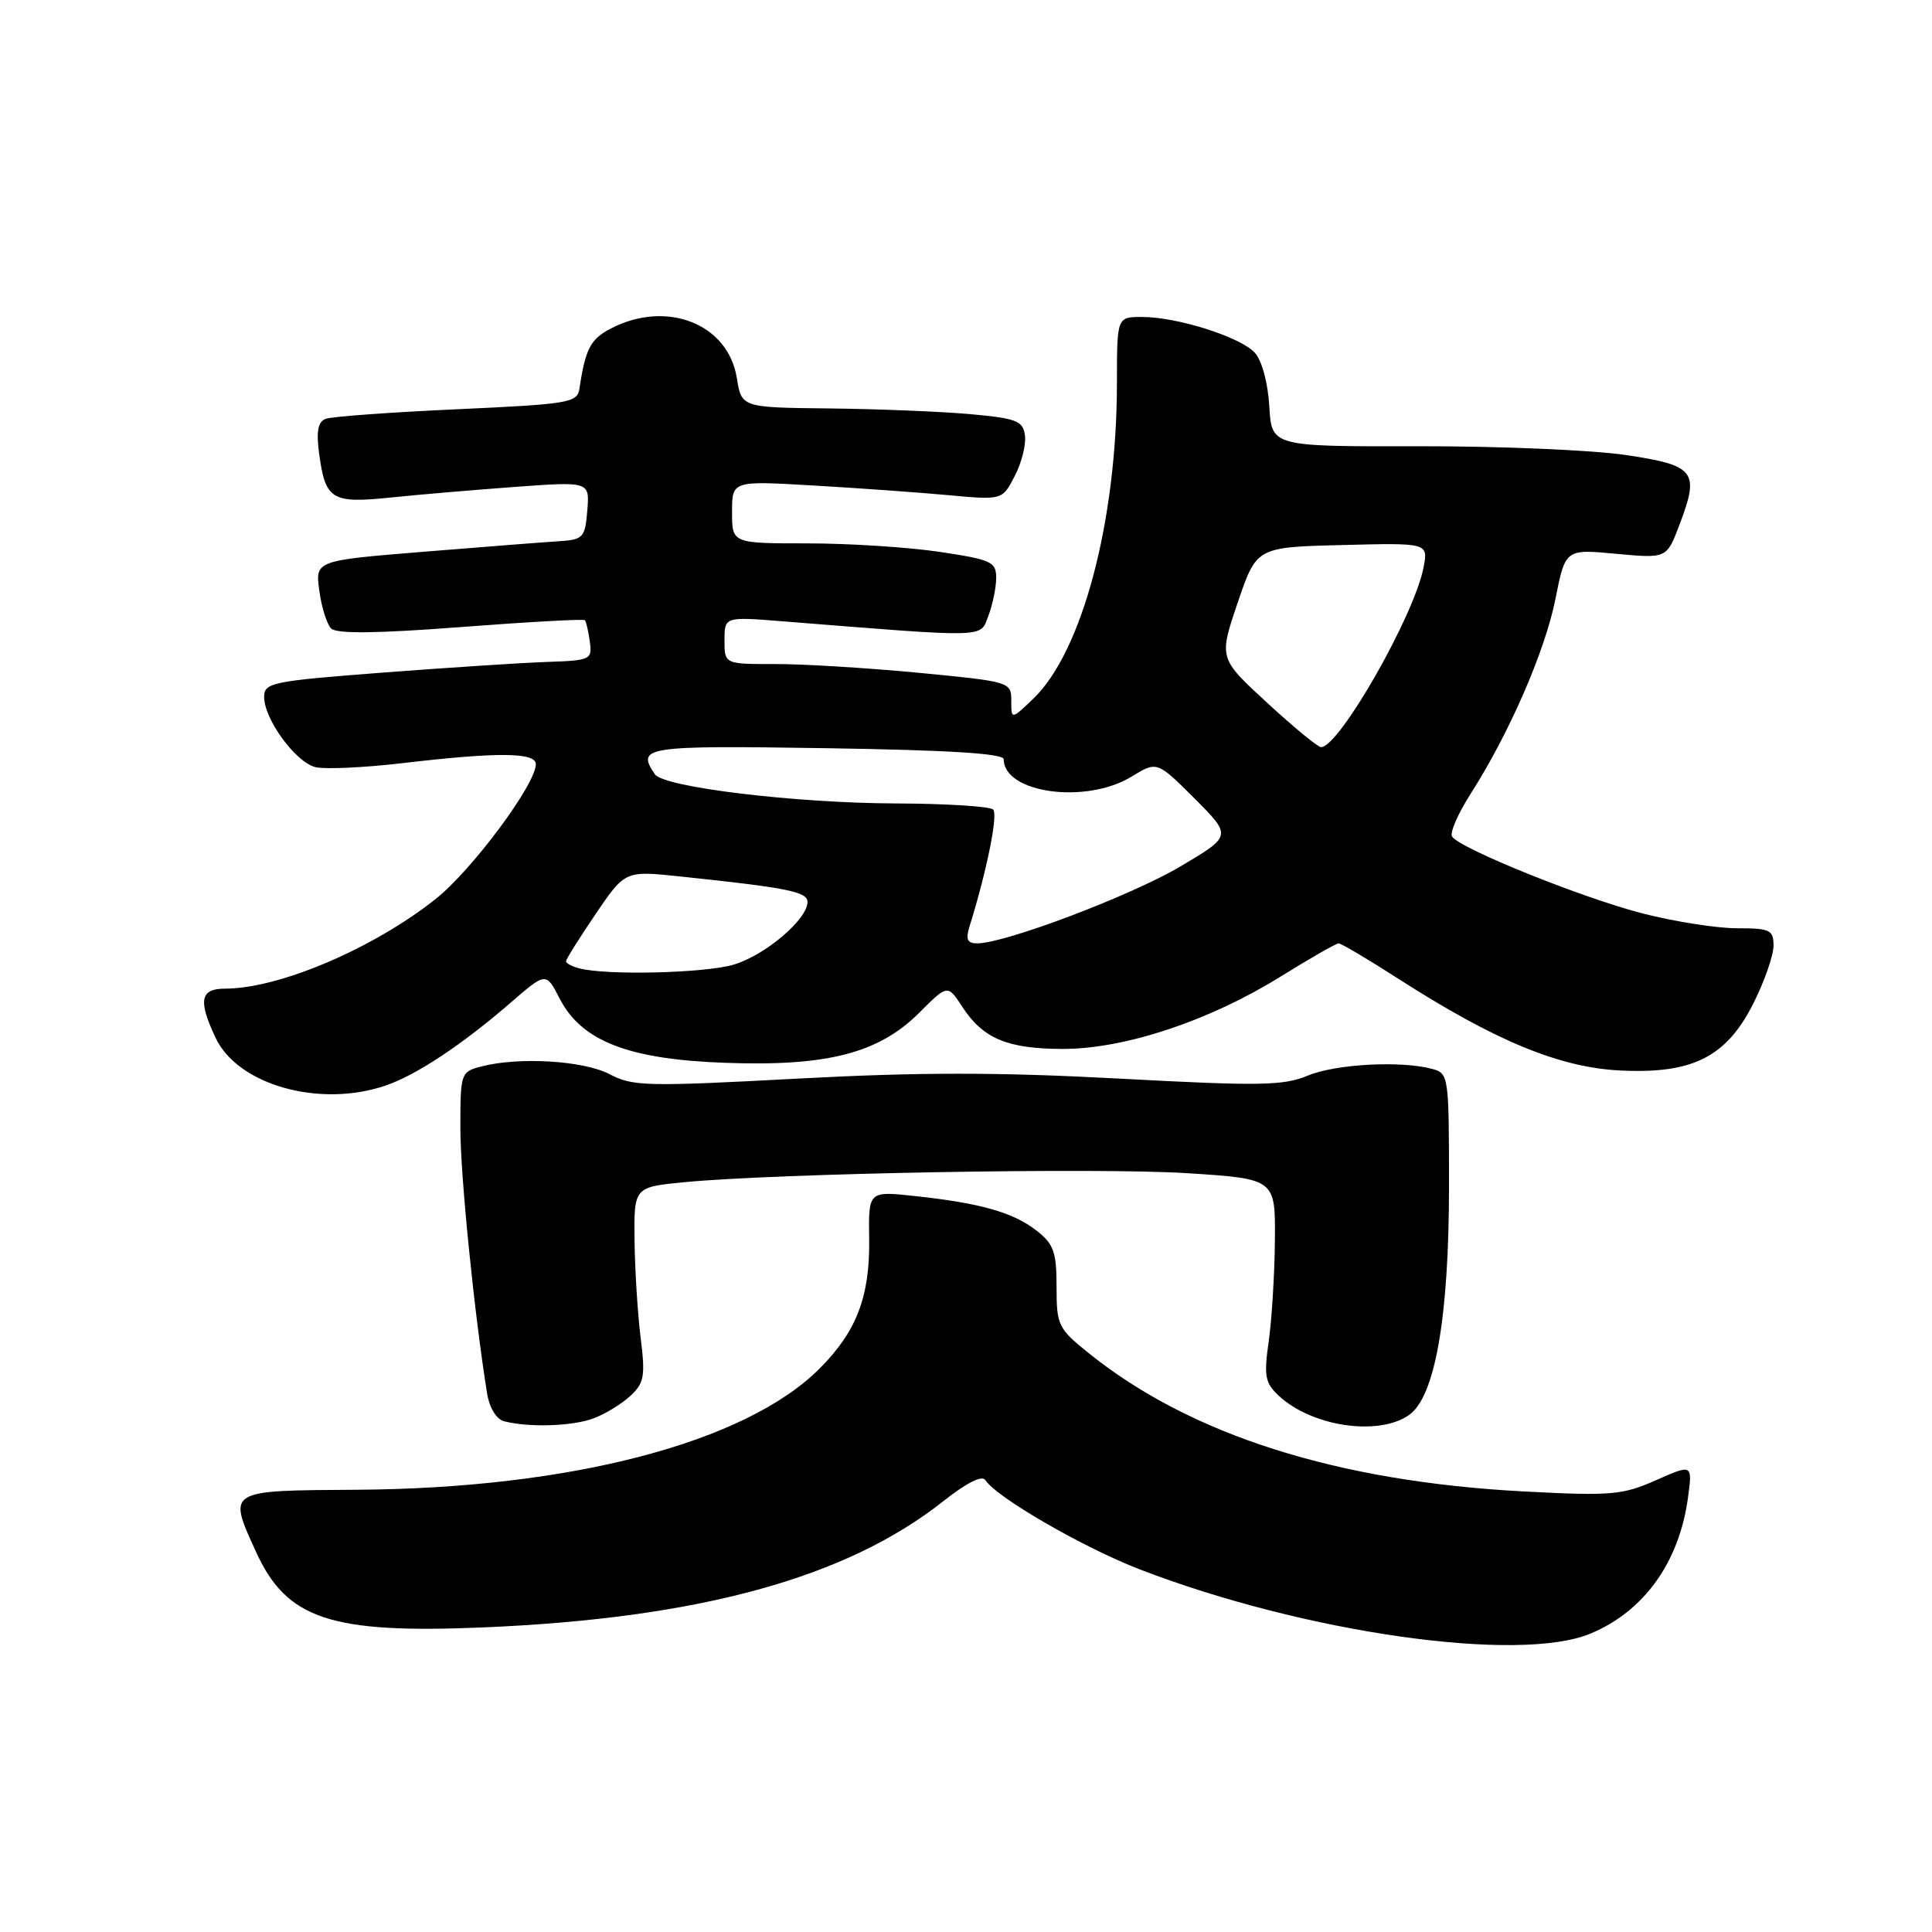 <?xml version="1.0" encoding="UTF-8" standalone="no"?>
<!DOCTYPE svg PUBLIC "-//W3C//DTD SVG 1.1//EN" "http://www.w3.org/Graphics/SVG/1.1/DTD/svg11.dtd" >
<svg xmlns="http://www.w3.org/2000/svg" xmlns:xlink="http://www.w3.org/1999/xlink" version="1.1" viewBox="0 0 256 256">
 <g >
 <path fill="currentColor"
d=" M 210.77 216.45 C 217.84 213.50 222.49 207.02 223.66 198.50 C 224.27 193.99 224.27 193.99 219.42 196.14 C 214.98 198.10 213.50 198.23 202.03 197.63 C 177.21 196.34 157.73 190.15 144.25 179.29 C 140.20 176.03 140.00 175.61 140.00 170.51 C 140.00 165.91 139.63 164.85 137.37 163.08 C 134.31 160.67 129.95 159.42 121.29 158.49 C 115.07 157.81 115.07 157.81 115.17 164.16 C 115.28 171.79 113.51 176.43 108.58 181.36 C 98.77 191.16 75.60 197.23 47.25 197.40 C 29.98 197.51 30.18 197.39 33.90 205.58 C 37.97 214.55 43.79 216.49 64.02 215.64 C 92.60 214.44 112.11 209.10 124.96 198.94 C 128.06 196.48 130.15 195.43 130.57 196.12 C 131.97 198.37 143.51 205.05 151.02 207.95 C 172.87 216.37 201.28 220.42 210.77 216.45 Z  M 78.68 187.93 C 80.23 187.35 82.42 186.00 83.55 184.94 C 85.36 183.25 85.52 182.32 84.89 177.26 C 84.49 174.09 84.13 168.30 84.08 164.39 C 84.00 157.29 84.00 157.29 90.75 156.64 C 103.14 155.46 145.35 154.70 157.25 155.45 C 169.00 156.20 169.00 156.20 168.93 164.35 C 168.89 168.83 168.52 174.86 168.11 177.74 C 167.46 182.32 167.62 183.24 169.43 184.93 C 173.80 189.02 182.64 190.34 186.70 187.50 C 190.16 185.08 192.00 174.53 192.00 157.17 C 192.00 142.53 191.96 142.22 189.75 141.63 C 185.59 140.52 176.97 140.99 173.27 142.53 C 170.06 143.87 166.93 143.92 148.30 142.92 C 132.27 142.06 121.69 142.06 105.53 142.93 C 85.72 143.99 83.81 143.95 80.78 142.34 C 77.36 140.53 68.73 140.01 63.75 141.32 C 61.06 142.02 61.00 142.21 61.00 149.43 C 61.00 155.76 62.85 174.15 64.55 184.68 C 64.85 186.55 65.78 188.05 66.78 188.32 C 70.07 189.18 75.89 188.99 78.68 187.93 Z  M 51.10 143.84 C 55.15 142.46 61.21 138.45 67.65 132.87 C 72.35 128.80 72.35 128.80 74.15 132.30 C 77.05 137.96 83.28 140.38 96.13 140.83 C 109.64 141.32 116.45 139.55 121.82 134.18 C 125.57 130.43 125.57 130.43 127.53 133.44 C 130.28 137.63 133.49 138.97 140.82 138.99 C 149.00 139.00 160.22 135.28 169.64 129.43 C 173.56 127.00 177.04 125.00 177.38 125.00 C 177.71 125.00 181.25 127.10 185.24 129.66 C 198.05 137.89 206.59 141.43 214.59 141.84 C 224.30 142.34 228.79 140.06 232.39 132.84 C 233.83 129.96 235.00 126.57 235.00 125.30 C 235.00 123.22 234.55 123.00 230.16 123.00 C 227.50 123.00 221.89 122.12 217.71 121.05 C 209.75 119.02 193.37 112.41 192.40 110.84 C 192.09 110.34 193.19 107.81 194.85 105.21 C 199.99 97.16 204.72 86.30 206.10 79.38 C 207.42 72.75 207.42 72.75 214.13 73.38 C 220.84 74.00 220.84 74.00 222.51 69.61 C 225.24 62.45 224.66 61.68 215.49 60.30 C 211.10 59.64 198.72 59.11 188.00 59.13 C 168.50 59.17 168.50 59.17 168.19 53.85 C 168.01 50.75 167.21 47.78 166.28 46.75 C 164.38 44.66 156.02 42.00 151.32 42.00 C 148.00 42.00 148.00 42.00 148.00 50.75 C 147.99 69.05 143.40 86.37 136.91 92.59 C 134.00 95.37 134.00 95.37 134.00 92.85 C 134.00 90.36 133.87 90.32 121.75 89.15 C 115.01 88.51 106.46 87.98 102.75 87.99 C 96.00 88.00 96.00 88.00 96.00 84.86 C 96.00 81.71 96.00 81.71 103.75 82.33 C 131.28 84.52 129.83 84.56 130.97 81.58 C 131.54 80.09 132.00 77.83 132.00 76.56 C 132.00 74.44 131.35 74.15 124.46 73.12 C 120.31 72.50 112.44 72.00 106.96 72.00 C 97.00 72.00 97.00 72.00 97.00 67.85 C 97.00 63.70 97.00 63.70 107.75 64.33 C 113.66 64.67 121.72 65.25 125.65 65.61 C 132.81 66.27 132.81 66.27 134.46 63.07 C 135.38 61.31 135.98 58.88 135.81 57.68 C 135.54 55.75 134.70 55.43 128.50 54.87 C 124.65 54.53 116.27 54.19 109.88 54.12 C 98.26 54.00 98.26 54.00 97.63 50.07 C 96.48 42.90 88.34 39.70 80.96 43.52 C 78.24 44.93 77.57 46.20 76.78 51.50 C 76.50 53.37 75.42 53.55 60.52 54.23 C 51.74 54.63 43.93 55.20 43.15 55.50 C 42.13 55.89 41.89 57.14 42.28 60.06 C 43.11 66.22 43.92 66.73 51.72 65.93 C 55.45 65.54 62.92 64.91 68.32 64.51 C 78.13 63.80 78.13 63.80 77.82 67.65 C 77.52 71.27 77.29 71.51 74.00 71.72 C 72.08 71.84 64.04 72.47 56.14 73.11 C 41.77 74.28 41.77 74.28 42.31 78.26 C 42.60 80.45 43.31 82.71 43.88 83.28 C 44.60 84.00 49.91 83.94 61.05 83.09 C 69.93 82.41 77.33 82.00 77.50 82.18 C 77.67 82.36 77.96 83.62 78.15 85.00 C 78.49 87.41 78.28 87.51 72.50 87.71 C 69.20 87.82 59.41 88.46 50.75 89.12 C 36.00 90.25 35.00 90.46 35.00 92.35 C 35.00 95.29 39.13 100.95 41.76 101.64 C 43.00 101.96 48.25 101.72 53.43 101.11 C 65.93 99.64 71.00 99.68 71.00 101.26 C 71.00 103.93 62.50 115.35 57.68 119.16 C 49.38 125.72 36.96 131.00 29.82 131.00 C 26.52 131.00 26.23 132.57 28.58 137.54 C 31.55 143.79 42.37 146.82 51.10 143.84 Z  M 76.75 128.31 C 75.79 128.06 75.00 127.64 75.00 127.37 C 75.00 127.11 76.76 124.30 78.91 121.13 C 82.83 115.36 82.83 115.36 90.16 116.14 C 104.37 117.63 107.00 118.16 107.00 119.52 C 107.00 121.81 101.41 126.56 97.25 127.81 C 93.44 128.95 80.42 129.27 76.75 128.31 Z  M 128.47 122.75 C 130.75 115.42 132.27 107.94 131.60 107.27 C 131.18 106.85 125.36 106.48 118.67 106.46 C 105.30 106.41 87.92 104.31 86.77 102.59 C 84.30 98.93 85.32 98.77 109.50 99.14 C 125.63 99.39 132.99 99.84 133.00 100.60 C 133.01 105.10 143.88 106.59 149.91 102.92 C 153.31 100.84 153.31 100.84 158.28 105.80 C 163.24 110.77 163.24 110.77 156.37 114.83 C 149.85 118.69 133.17 125.00 129.49 125.00 C 128.16 125.00 127.93 124.48 128.47 122.75 Z  M 167.89 93.11 C 161.50 87.23 161.50 87.23 164.00 79.86 C 166.50 72.50 166.50 72.50 177.88 72.22 C 189.26 71.93 189.26 71.93 188.62 75.22 C 187.38 81.60 177.45 99.00 175.05 99.00 C 174.62 99.00 171.40 96.35 167.89 93.11 Z "/>
</g>
</svg>